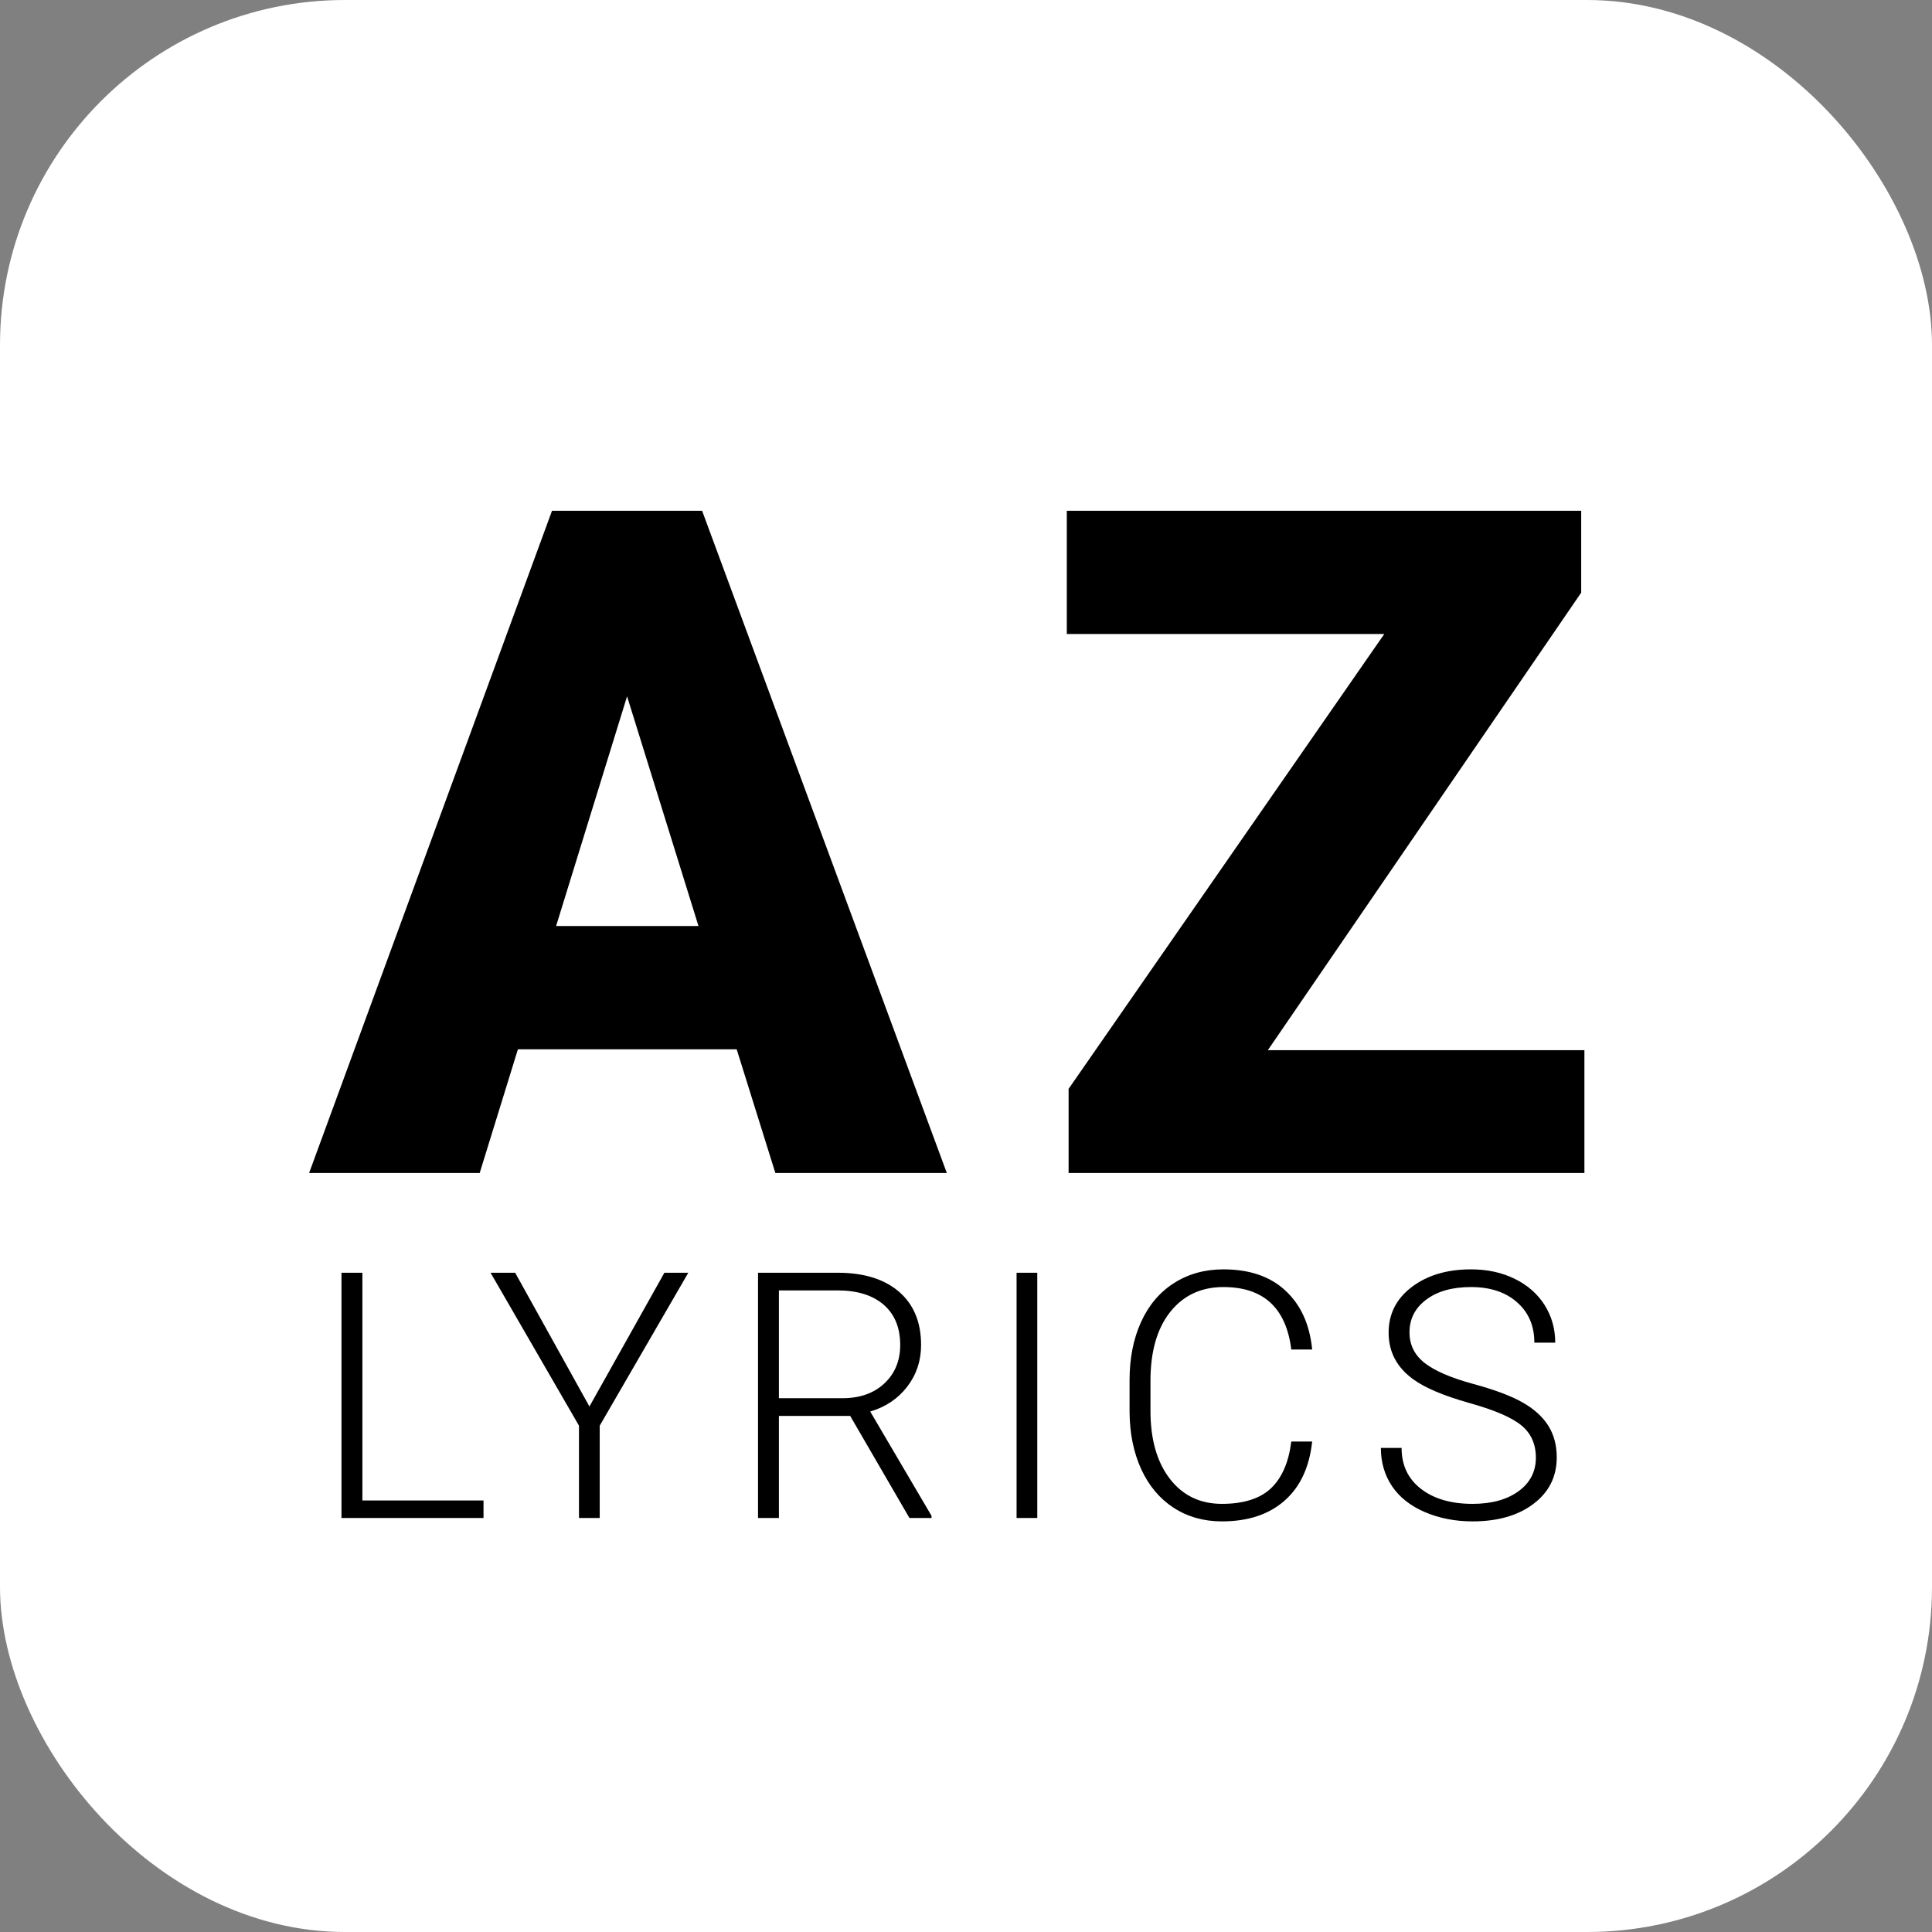 <svg width="56" height="56" viewBox="0 0 56 56" fill="none" xmlns="http://www.w3.org/2000/svg">
<rect x="0" y="0" width="56" height="56" fill="#808080" stroke="none"/>
<rect width="56" height="56" rx="10" fill="white"/>
<path d="M21.353 30.414H15.012L13.904 34H8.96L16 14.805H20.351L27.444 34H22.474L21.353 30.414ZM16.119 26.841H20.246L18.176 20.184L16.119 26.841ZM36.749 30.44H45.925V34H30.974V31.561L40.124 18.377H30.922V14.805H45.832V17.178L36.749 30.44Z" fill="black"/>
<path d="M10.504 43.492H14.015V44H9.898V36.891H10.504V43.492ZM17.085 40.768L19.258 36.891H19.951L17.383 41.324V44H16.782V41.324L14.219 36.891H14.932L17.085 40.768ZM24.643 41.041H22.577V44H21.972V36.891H24.281C25.04 36.891 25.632 37.075 26.059 37.442C26.485 37.81 26.698 38.325 26.698 38.985C26.698 39.441 26.565 39.843 26.298 40.191C26.031 40.54 25.673 40.781 25.224 40.914L27.001 43.937V44H26.361L24.643 41.041ZM22.577 40.528H24.418C24.922 40.528 25.328 40.385 25.634 40.099C25.94 39.812 26.093 39.441 26.093 38.985C26.093 38.484 25.933 38.095 25.614 37.818C25.295 37.542 24.848 37.403 24.271 37.403H22.577V40.528ZM30.066 44H29.466V36.891H30.066V44ZM38.034 41.783C37.953 42.532 37.684 43.105 37.228 43.502C36.776 43.899 36.172 44.098 35.417 44.098C34.89 44.098 34.422 43.966 34.016 43.702C33.612 43.438 33.3 43.066 33.078 42.584C32.857 42.099 32.745 41.546 32.741 40.924V40.001C32.741 39.37 32.852 38.81 33.073 38.321C33.295 37.833 33.612 37.457 34.025 37.193C34.442 36.926 34.921 36.793 35.461 36.793C36.223 36.793 36.823 37 37.263 37.413C37.705 37.823 37.963 38.391 38.034 39.117H37.429C37.279 37.91 36.623 37.306 35.461 37.306C34.816 37.306 34.302 37.547 33.918 38.028C33.537 38.51 33.347 39.176 33.347 40.025V40.895C33.347 41.715 33.532 42.369 33.903 42.857C34.278 43.346 34.782 43.59 35.417 43.59C36.045 43.59 36.519 43.44 36.838 43.141C37.157 42.838 37.354 42.385 37.429 41.783H38.034ZM44.518 42.252C44.518 41.858 44.379 41.547 44.102 41.319C43.826 41.088 43.32 40.87 42.584 40.665C41.848 40.457 41.311 40.23 40.973 39.986C40.491 39.641 40.25 39.189 40.25 38.629C40.25 38.085 40.473 37.644 40.919 37.306C41.368 36.964 41.941 36.793 42.638 36.793C43.11 36.793 43.531 36.884 43.902 37.066C44.277 37.249 44.566 37.503 44.772 37.828C44.977 38.154 45.079 38.517 45.079 38.917H44.474C44.474 38.432 44.308 38.043 43.976 37.75C43.644 37.454 43.198 37.306 42.638 37.306C42.094 37.306 41.661 37.428 41.339 37.672C41.017 37.913 40.855 38.228 40.855 38.619C40.855 38.98 41 39.275 41.29 39.503C41.58 39.731 42.044 39.933 42.682 40.108C43.32 40.281 43.803 40.462 44.132 40.65C44.461 40.836 44.708 41.059 44.874 41.319C45.04 41.58 45.123 41.887 45.123 42.242C45.123 42.802 44.898 43.251 44.449 43.59C44.003 43.928 43.414 44.098 42.682 44.098C42.18 44.098 41.72 44.008 41.3 43.829C40.883 43.65 40.566 43.399 40.348 43.077C40.133 42.755 40.025 42.385 40.025 41.969H40.626C40.626 42.47 40.813 42.866 41.188 43.155C41.562 43.445 42.06 43.59 42.682 43.59C43.235 43.59 43.679 43.468 44.015 43.224C44.35 42.98 44.518 42.656 44.518 42.252Z" fill="black"/>
</svg>

